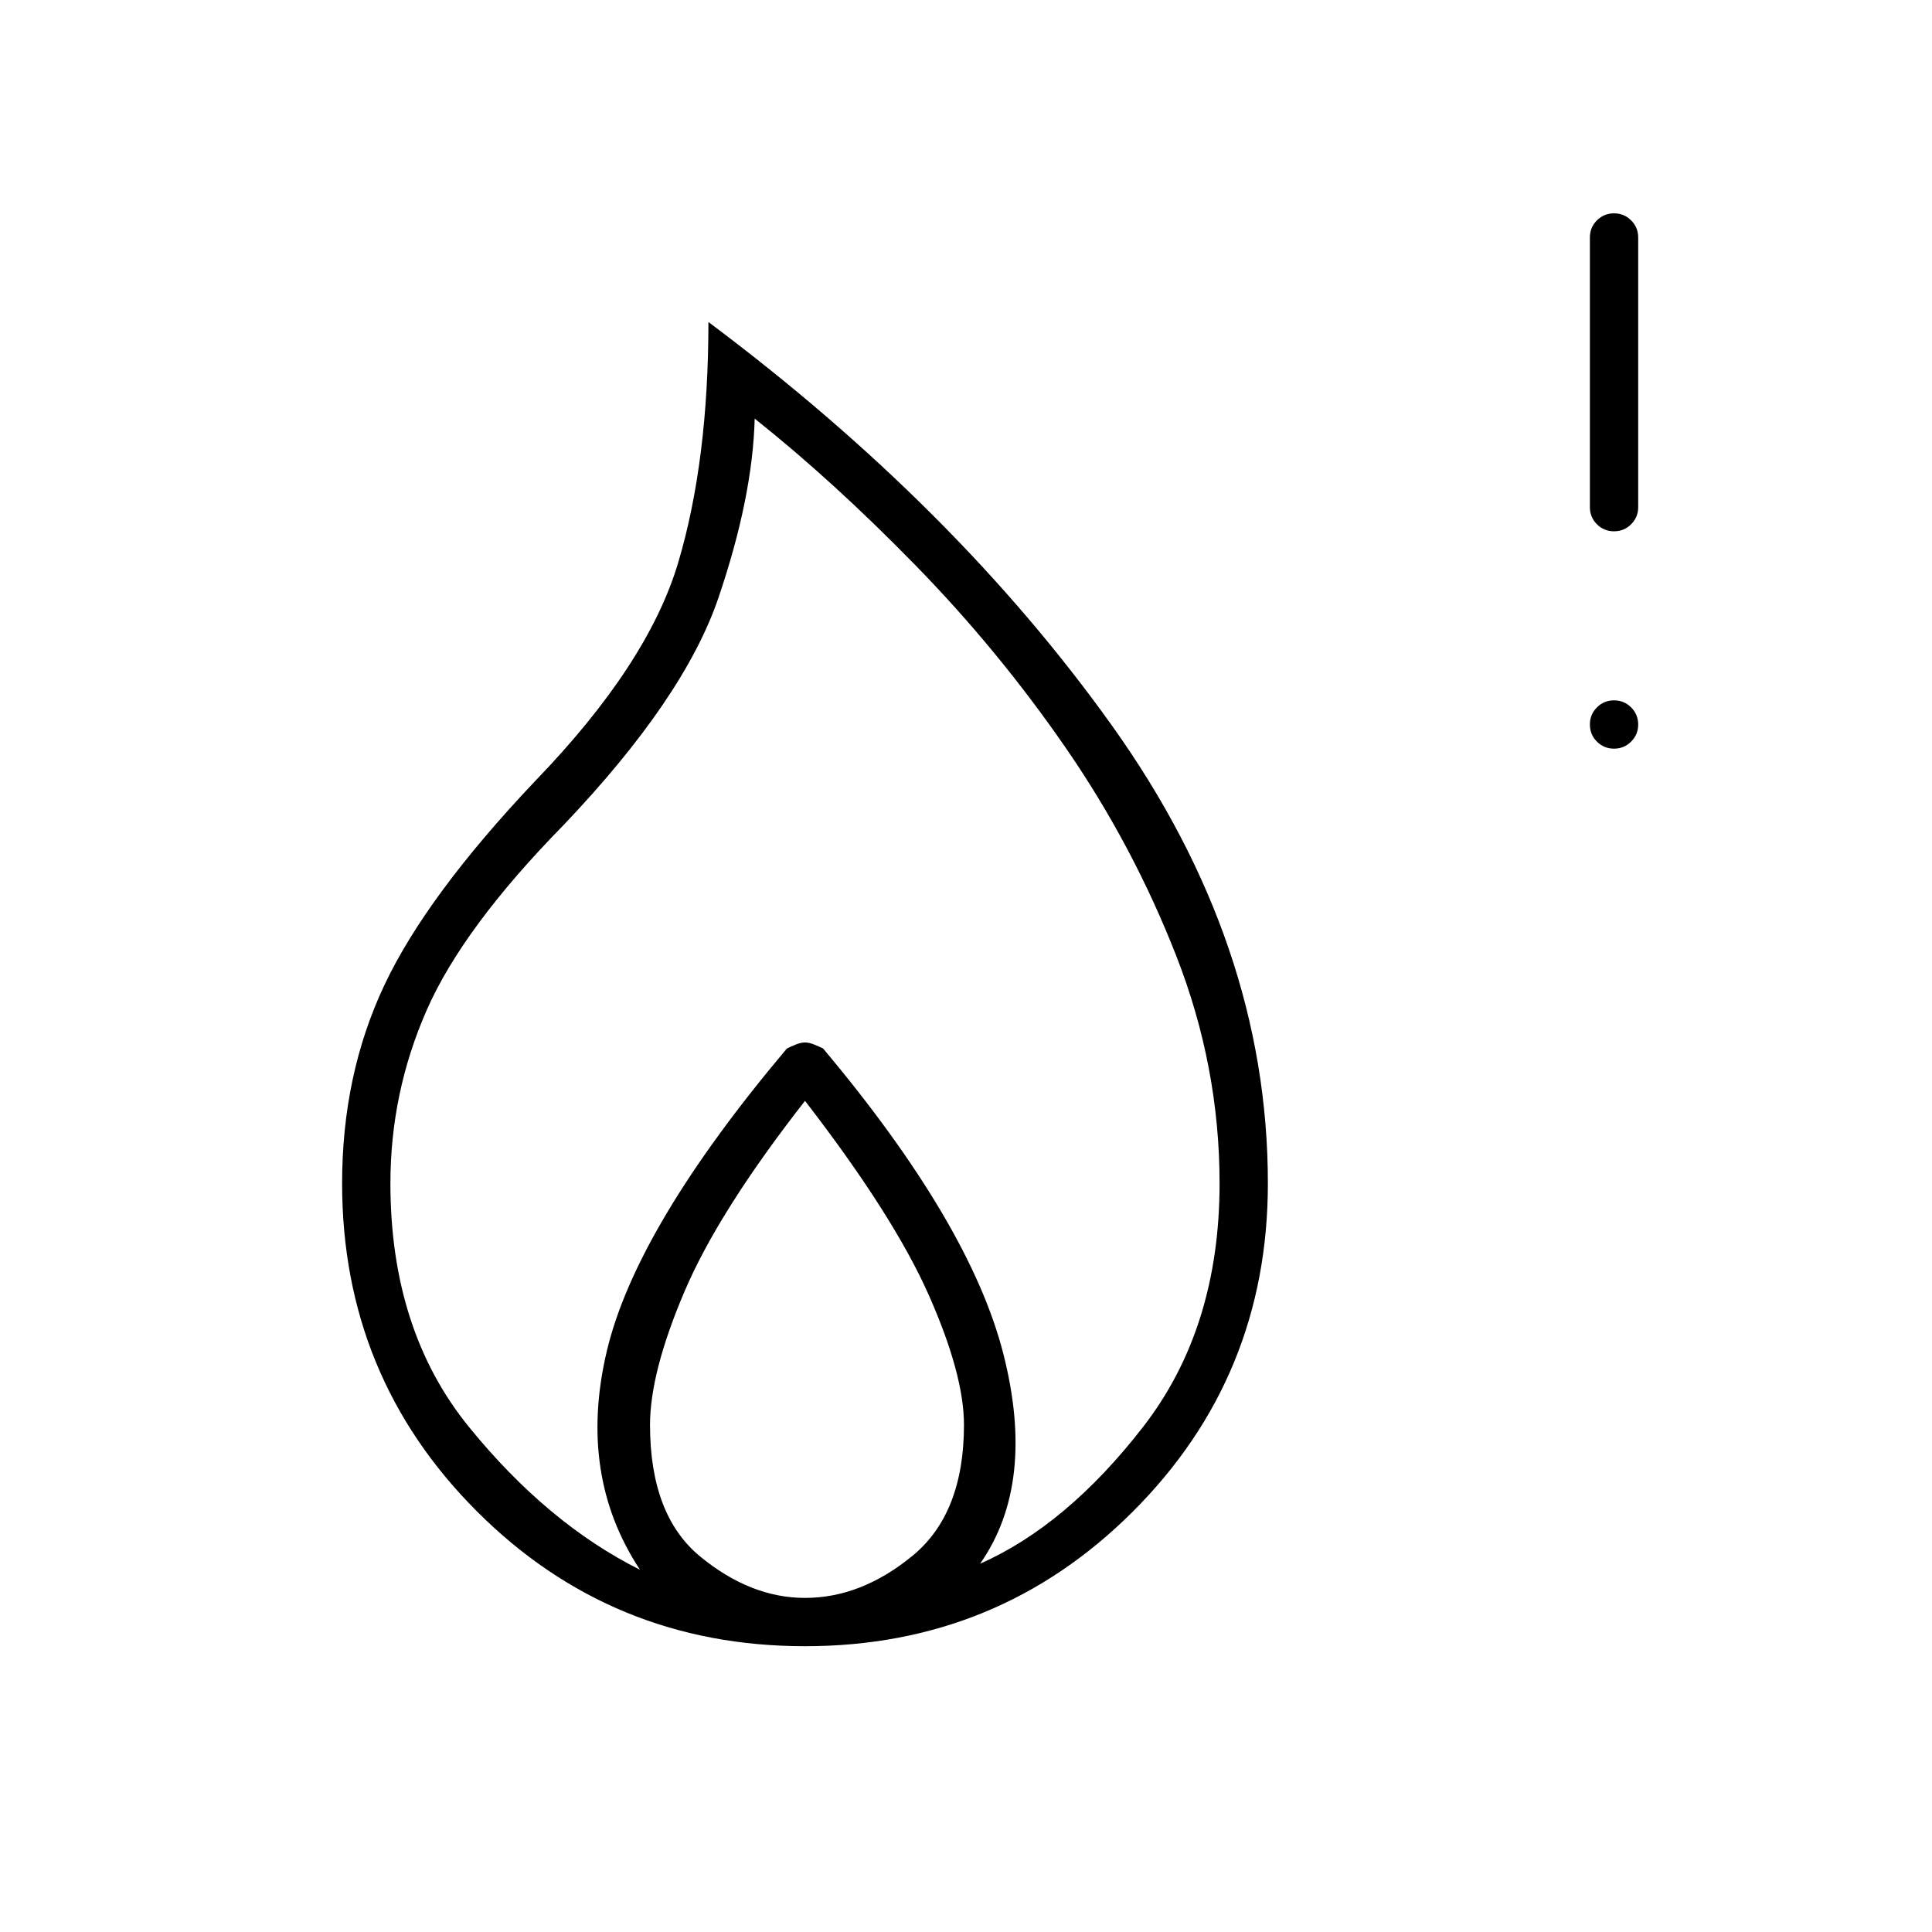 <svg xmlns="http://www.w3.org/2000/svg" height="40" width="40"><path d="M33.417 11q-.209 0-.355-.146-.145-.146-.145-.354V4.917q0-.209.145-.354.146-.146.355-.146.208 0 .354.146.146.145.146.354V10.5q0 .208-.146.354t-.354.146Zm0 4.5q-.209 0-.355-.146-.145-.146-.145-.354t.145-.354q.146-.146.355-.146.208 0 .354.146t.146.354q0 .208-.146.354t-.354.146Zm-16.75 18.583q-4 0-6.792-2.791Q7.083 28.5 7.083 24.5q0-2.25.875-4.104t3.125-4.229q2.334-2.417 2.959-4.521t.625-4.979q5.125 3.833 8.354 8.354 3.229 4.521 3.229 9.479 0 4-2.792 6.792-2.791 2.791-6.791 2.791Zm0-1q1.166 0 2.229-.875 1.062-.875 1.062-2.708 0-1.042-.729-2.688-.729-1.645-2.562-4.02-1.792 2.291-2.5 3.958-.709 1.667-.709 2.75 0 1.875 1.042 2.729 1.042.854 2.167.854ZM13.25 32.5q-1.292-1.958-.688-4.521.605-2.562 3.73-6.271.083-.041.187-.083t.188-.042q.083 0 .187.042t.188.083q3.041 3.625 3.729 6.313.687 2.687-.479 4.354 1.791-.792 3.375-2.833Q25.25 27.5 25.25 24.5q0-2.417-.896-4.708-.896-2.292-2.292-4.313-1.395-2.021-3.104-3.771-1.708-1.75-3.333-3.041-.042 1.625-.75 3.708t-3.208 4.708q-2.084 2.125-2.834 3.834-.75 1.708-.75 3.583 0 3.042 1.625 5.042T13.25 32.5Z"/></svg>